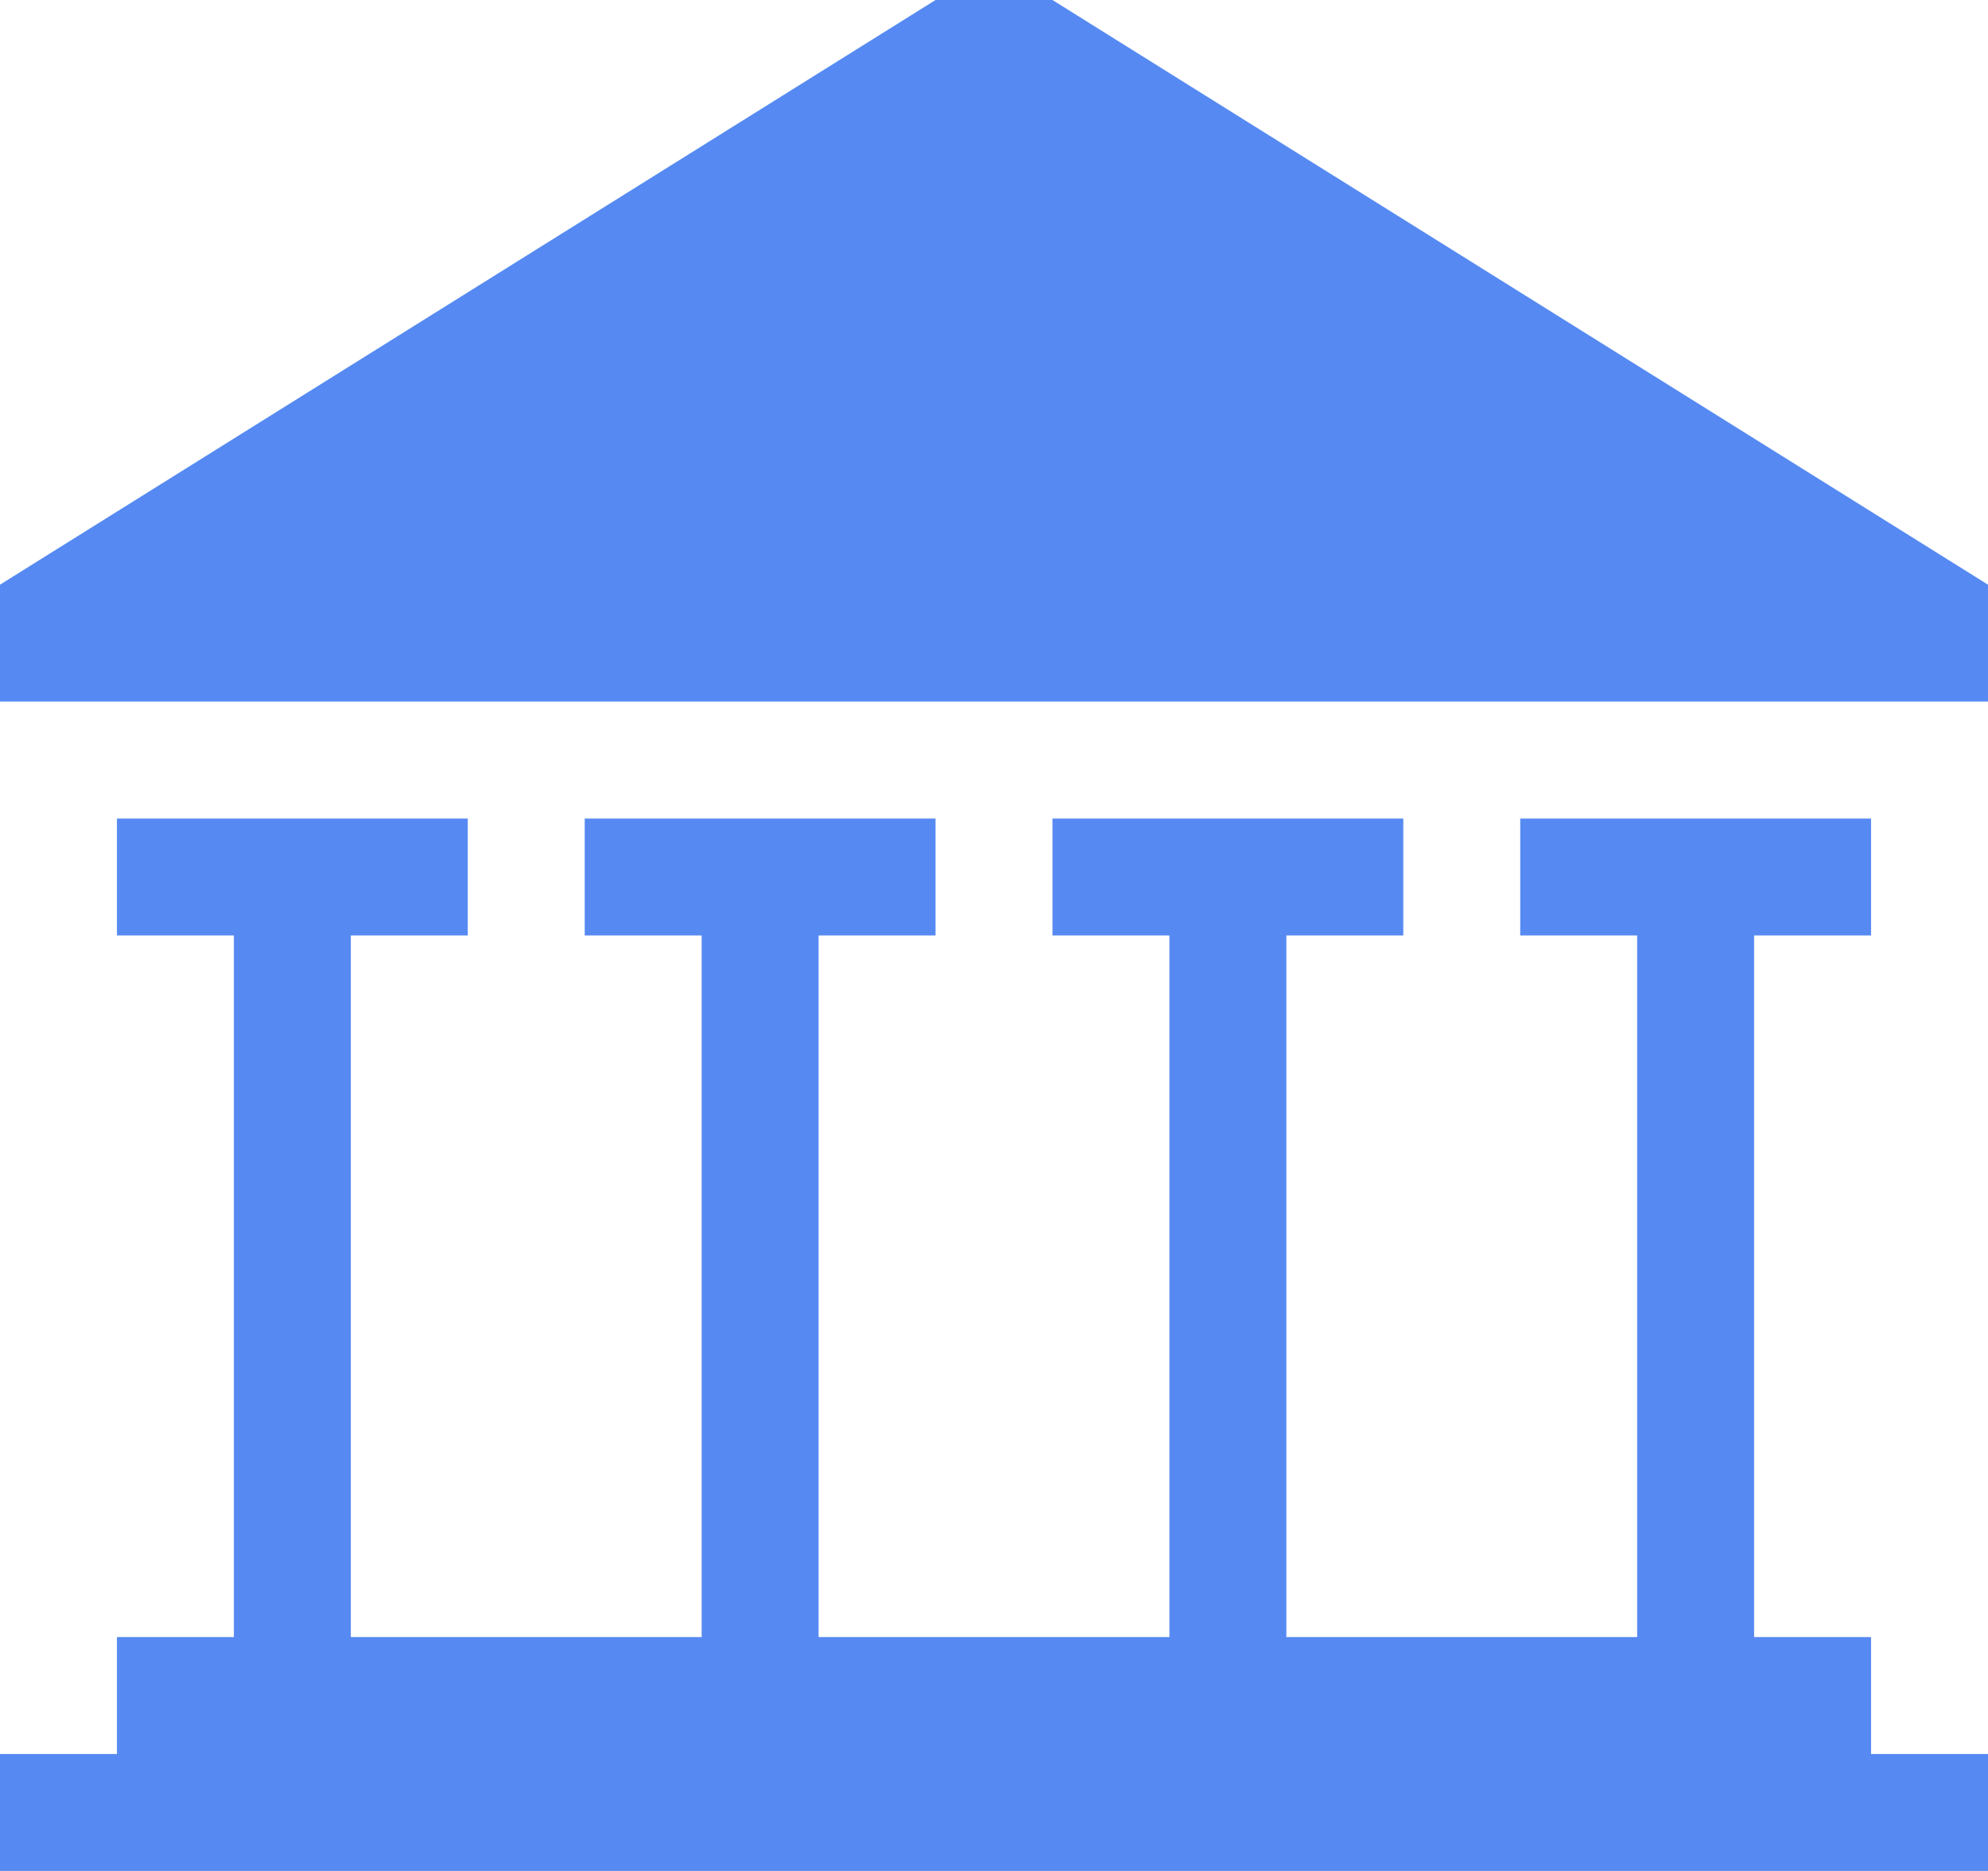 <!-- Generated by IcoMoon.io -->
<svg version="1.1" xmlns="http://www.w3.org/2000/svg" width="34" height="32" viewBox="0 0 34 32">
<title>library</title>
<path fill="#568af2" d="M32 30v-2h-2v-12h2v-2h-6v2h2v12h-6v-12h2v-2h-6v2h2v12h-6v-12h2v-2h-6v2h2v12h-6v-12h2v-2h-6v2h2v12h-2v2h-2v2h34v-2h-2z"></path>
<path fill="#568af2" d="M16 0h2l16 10v2h-34v-2l16-10z"></path>
</svg>
